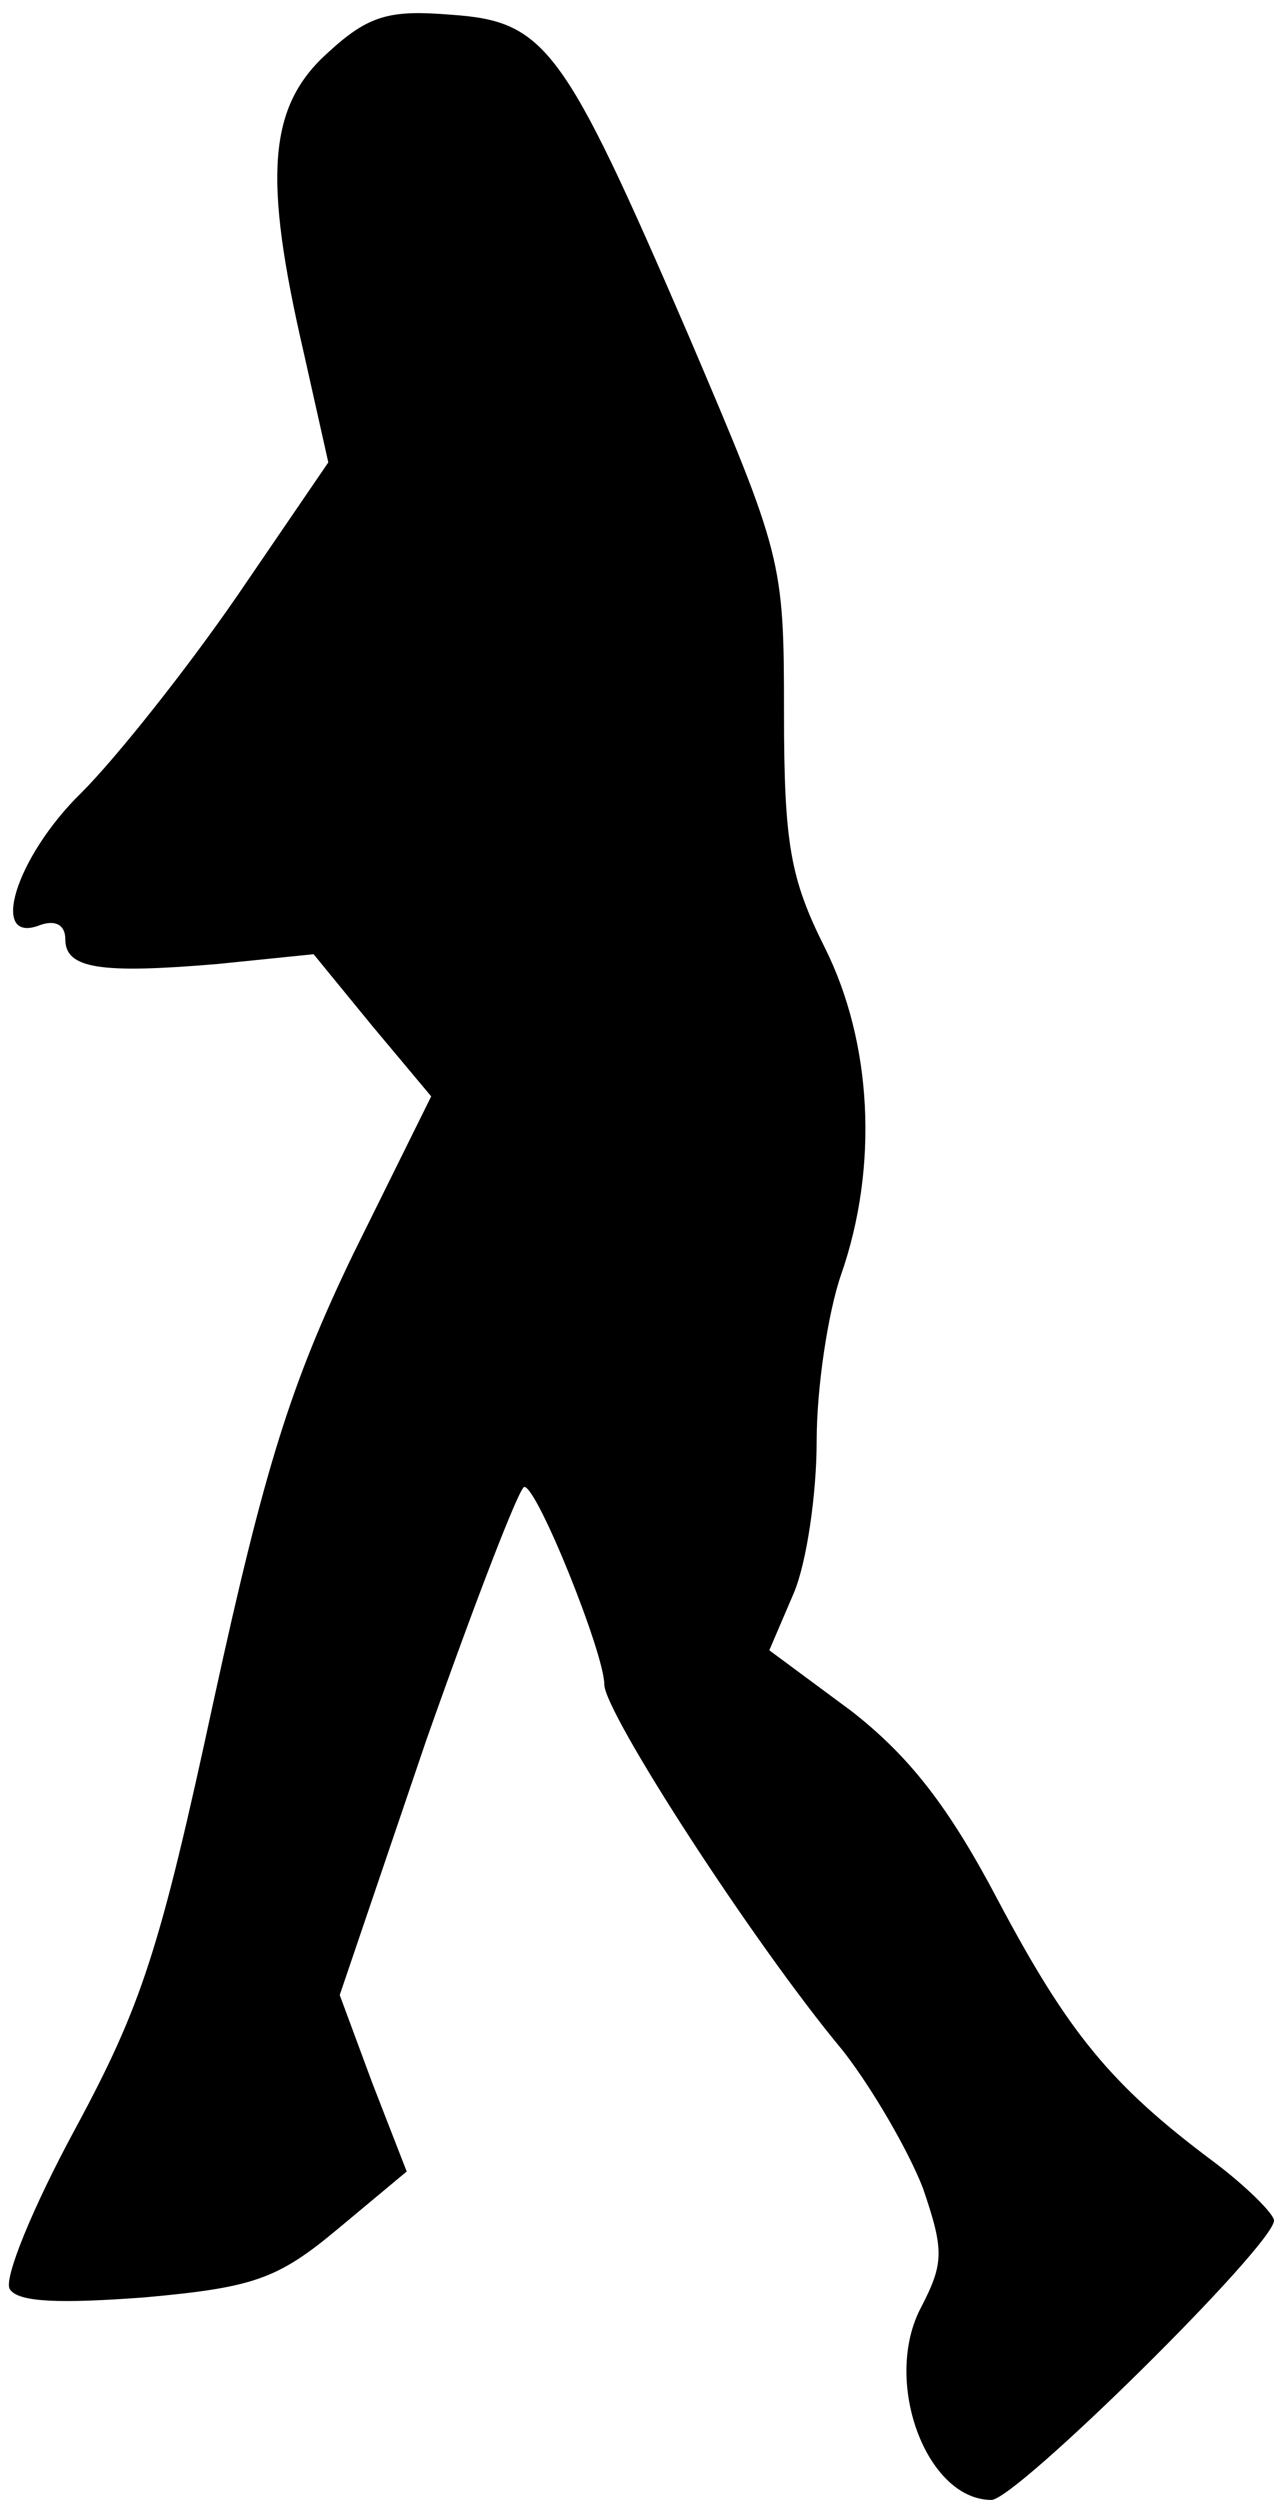 <?xml version="1.0" standalone="no"?>
<!DOCTYPE svg PUBLIC "-//W3C//DTD SVG 20010904//EN"
 "http://www.w3.org/TR/2001/REC-SVG-20010904/DTD/svg10.dtd">
<svg version="1.0" xmlns="http://www.w3.org/2000/svg"
 width="78pt" height="153pt" viewBox="0 0 78 153"
 preserveAspectRatio="xMidYMid meet">
<g transform="translate(0,153) scale(0.1,-0.1)"
fill="#000000" stroke="none">
<path fill="#000000" stroke="none" d="M201 1498 c-37 -33 -40 -76 -15 -184
l15 -67 -56 -82 c-31 -45 -74 -99 -95 -120 -41 -40 -57 -94 -25 -81 9 3 15 0
15 -9 0 -18 22 -21 93 -15 l59 6 36 -44 36 -43 -48 -97 c-38 -79 -54 -130 -85
-272 -33 -153 -44 -187 -85 -263 -26 -48 -44 -92 -40 -98 5 -8 30 -9 83 -5 66
6 81 11 118 42 l42 35 -21 54 -20 54 53 156 c30 85 57 155 60 155 8 0 49 -102
49 -121 0 -17 91 -158 146 -224 18 -23 40 -61 49 -84 13 -38 13 -46 -1 -73
-24 -45 3 -118 43 -118 15 0 173 156 173 171 0 4 -17 21 -37 36 -63 47 -89 79
-132 160 -30 57 -54 88 -90 116 l-50 37 15 35 c8 19 14 61 14 93 0 33 7 79 15
102 23 66 19 142 -10 200 -21 42 -25 63 -25 144 0 93 -1 96 -59 232 -76 176
-87 191 -145 195 -37 3 -50 0 -75 -23z"/>
</g>
</svg>
